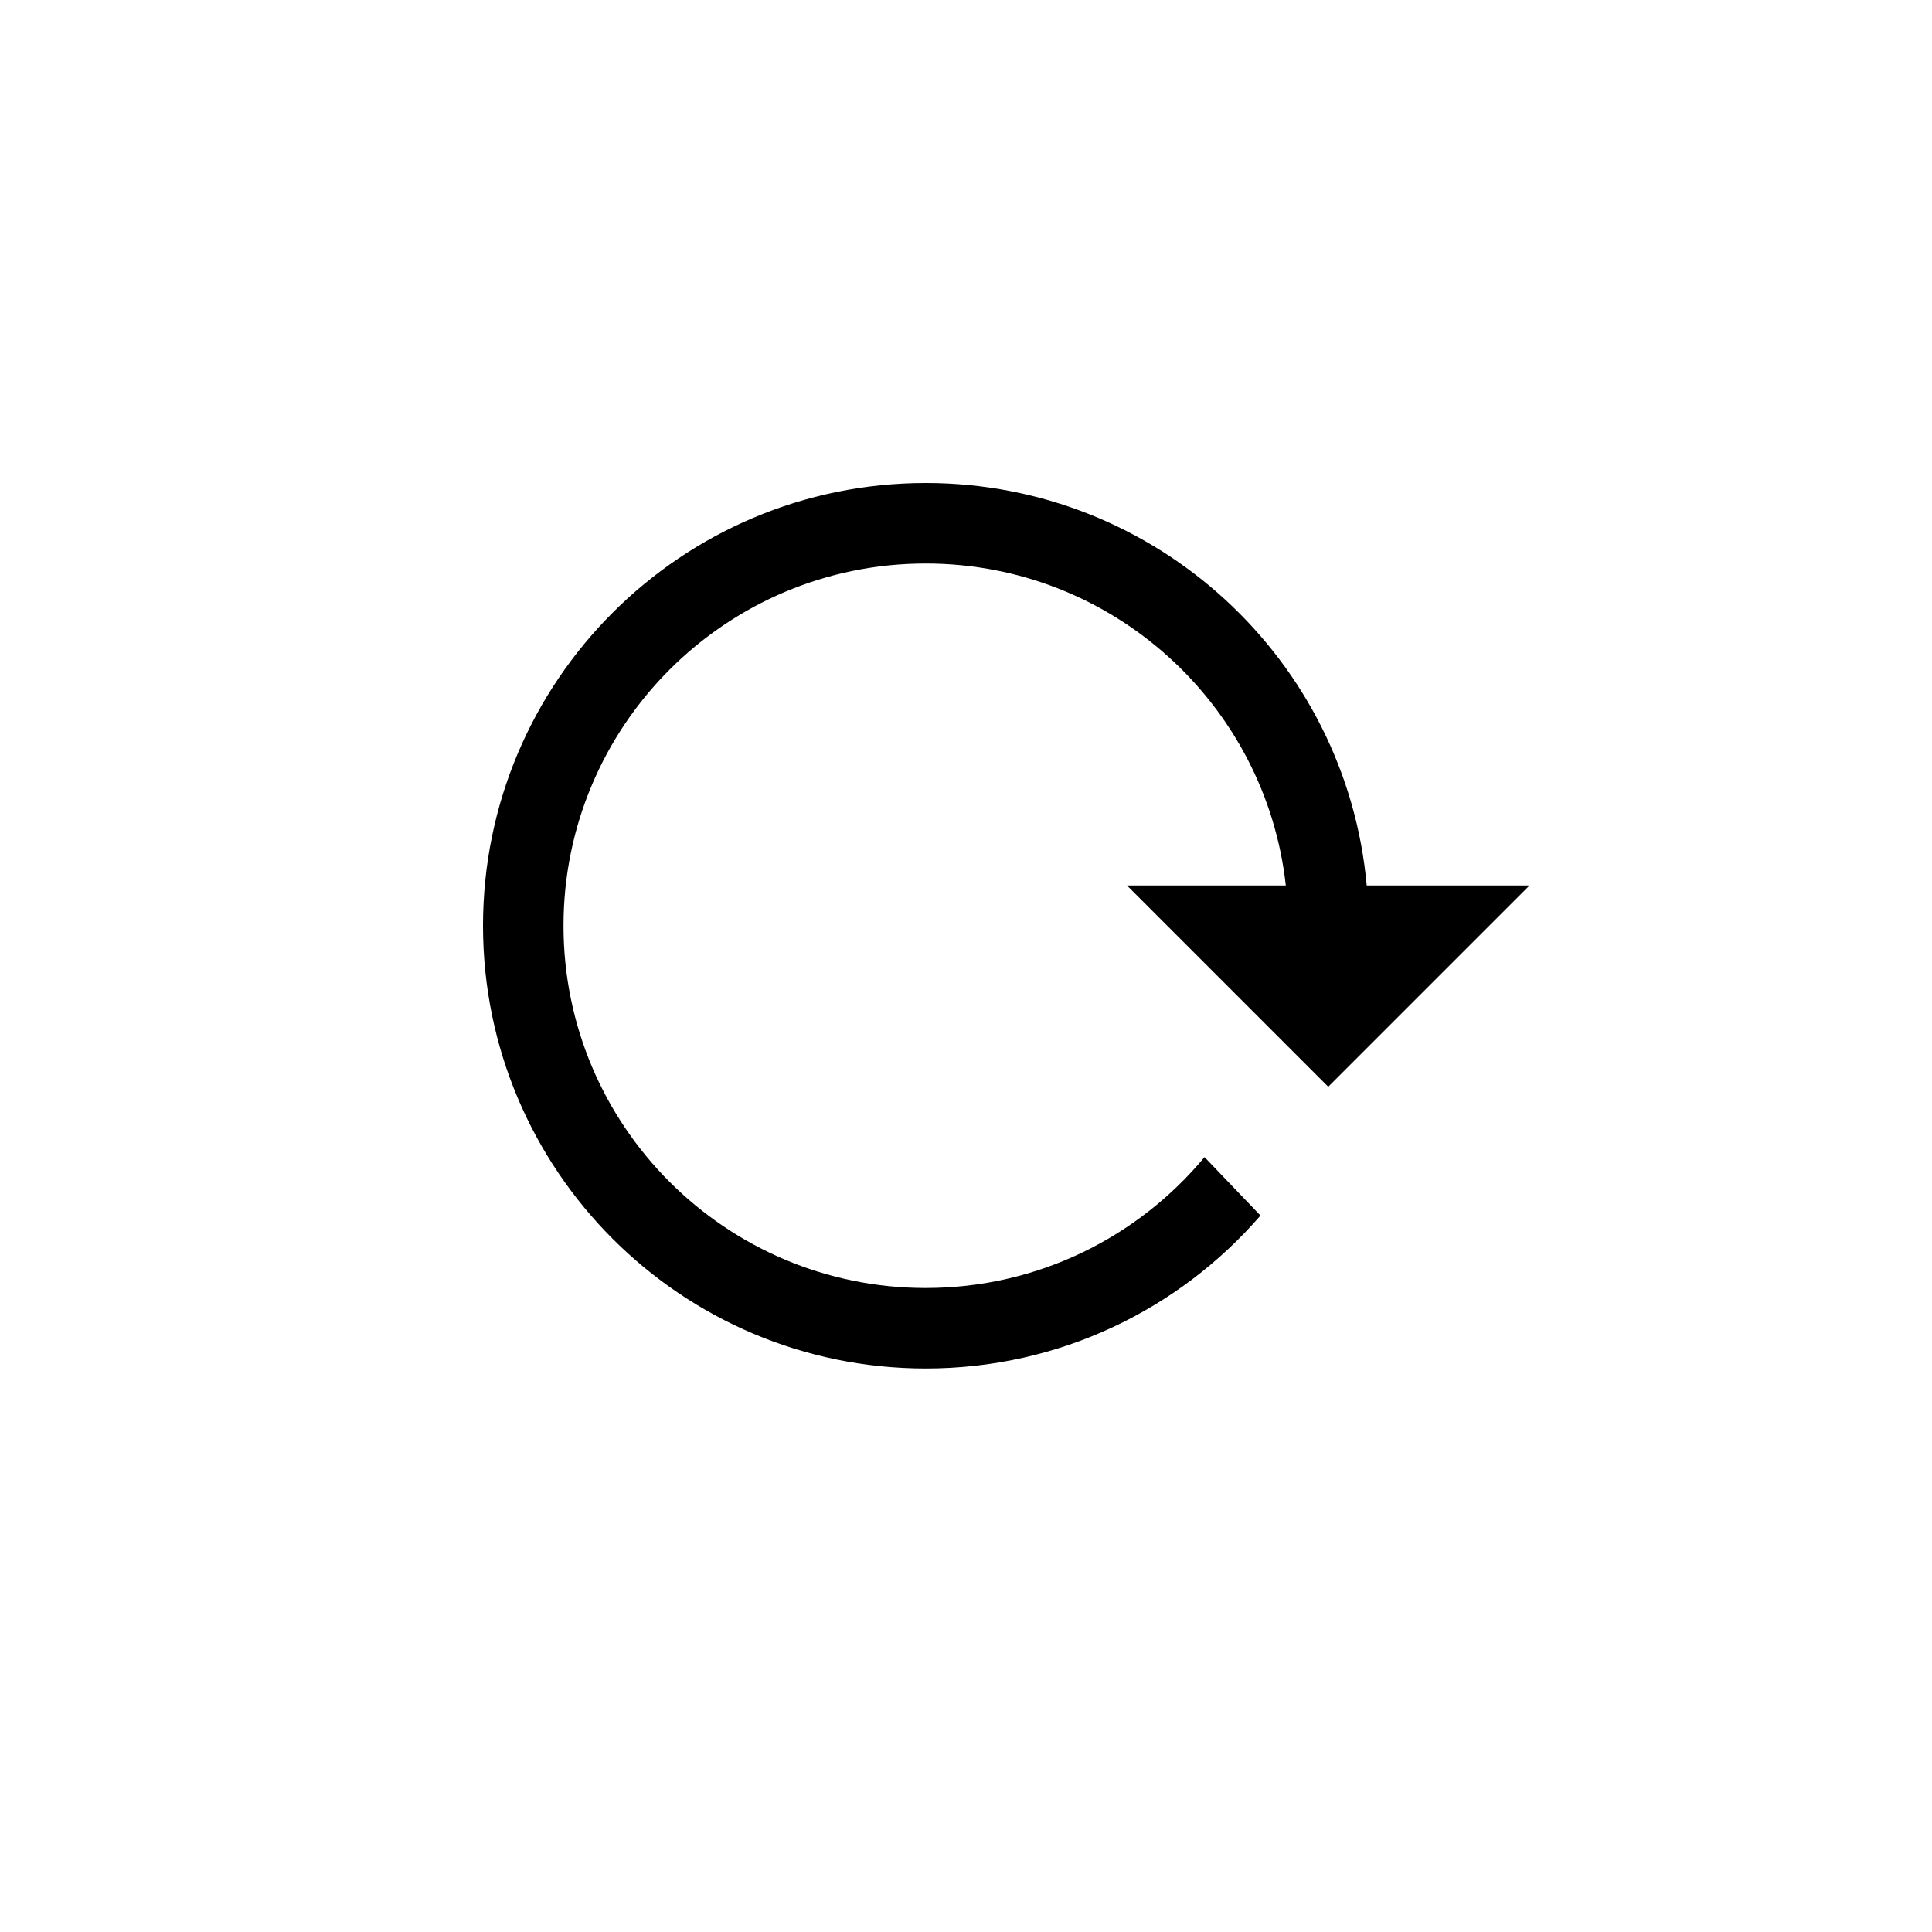 <?xml version="1.0" encoding="UTF-8"?>
<svg width="24px" height="24px" viewBox="0 0 24 24" version="1.1" xmlns="http://www.w3.org/2000/svg" xmlns:xlink="http://www.w3.org/1999/xlink">
    <title>01_Common_Btn/1_Common/common_reflash_sm</title>
    <g id="01_Common_Btn/1_Common/common_reflash_sm" stroke="none" stroke-width="1" fill="none" fill-rule="evenodd">
        <rect id="矩形" x="0" y="0" width="24" height="24"></rect>
        <path d="M14.963,14.374 L15.658,15.1 C14.65,16.264 13.161,17 11.5,17 C8.462,17 6,14.538 6,11.5 C6,8.462 8.462,6 11.5,6 C14.369,6 16.725,8.197 16.978,11 L19,11 L16.5,13.5 L14,11 L15.973,11 C15.724,8.75 13.816,7 11.5,7 C9.015,7 7,9.015 7,11.5 C7,13.985 9.015,16 11.5,16 C12.893,16 14.137,15.367 14.963,14.374 L14.963,14.374 Z" id="Color" fill="#000000" fill-rule="nonzero"></path>
    </g>
</svg>